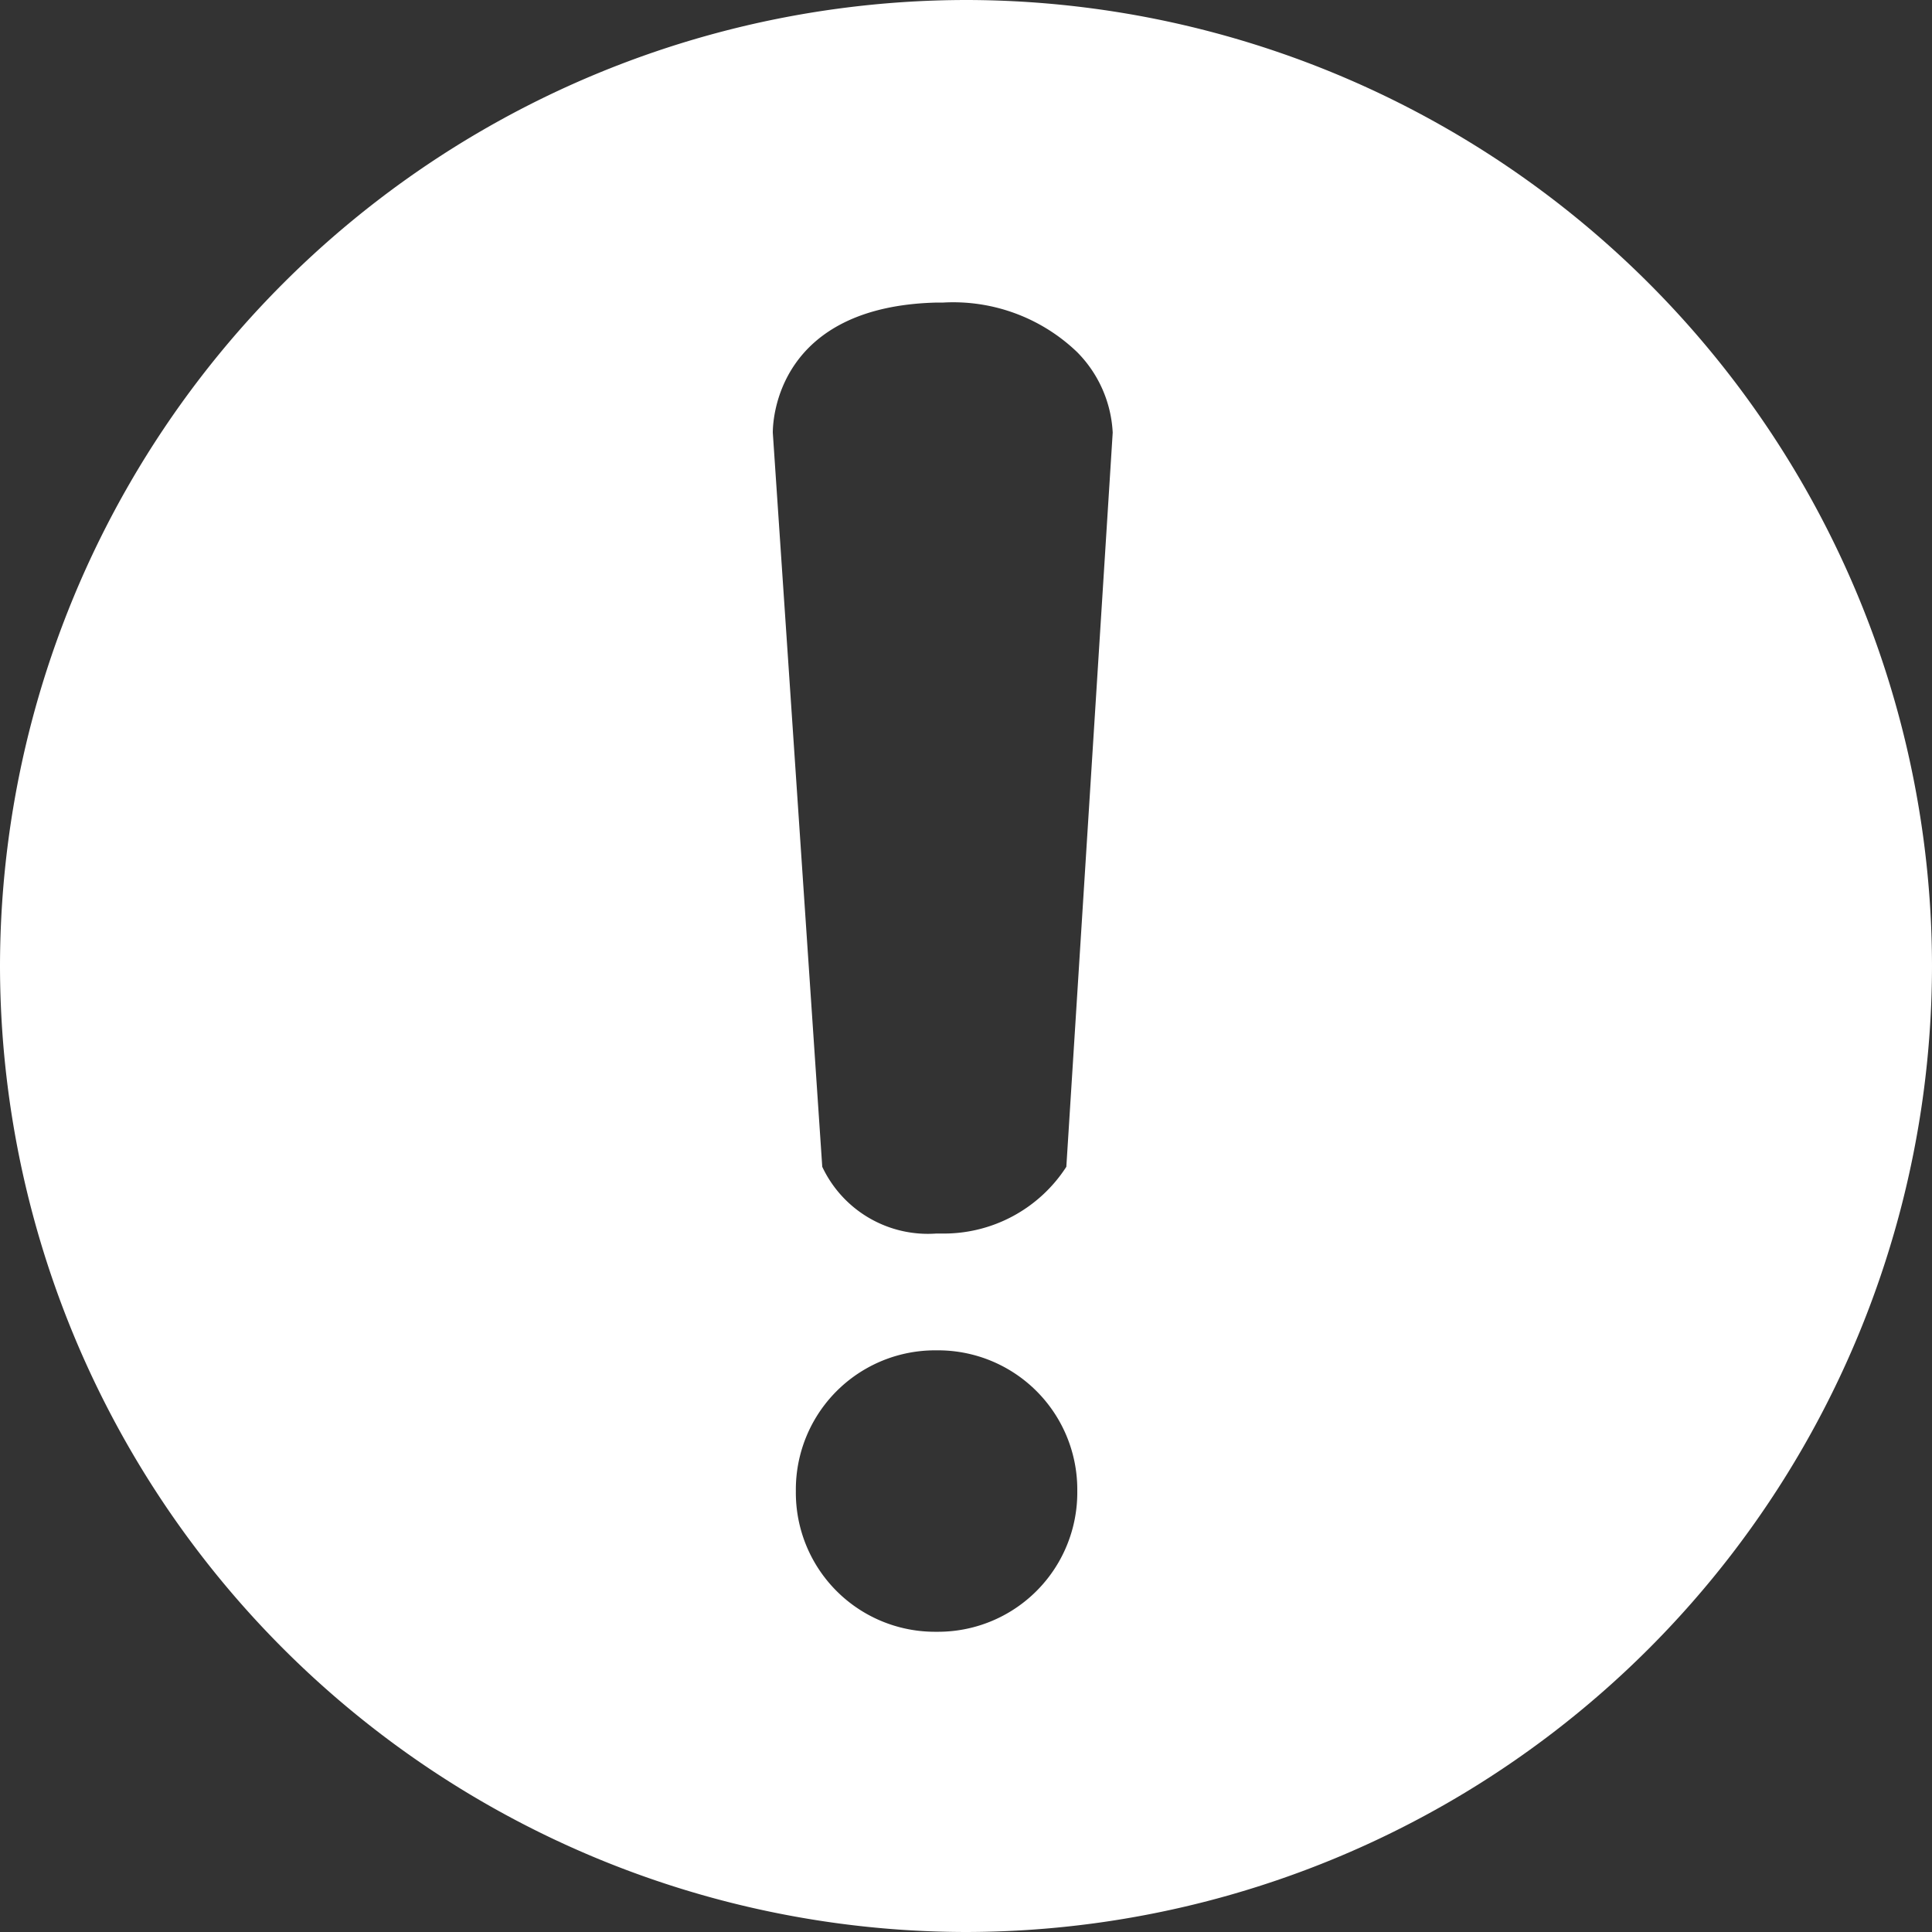 <svg xmlns="http://www.w3.org/2000/svg" width="15" height="15" viewBox="0 0 15 15">
  <rect x="0" y="0" width="15" height="15" fill="#333333" stroke="none"/>
  <path id="확인필요" d="M-1943.5,3066a7.509,7.509,0,0,1-7.5-7.5,7.509,7.509,0,0,1,7.5-7.5,7.508,7.508,0,0,1,7.5,7.5A7.509,7.509,0,0,1-1943.5,3066Zm-.229-4.516a1.081,1.081,0,0,0-1.092,1.093,1.08,1.08,0,0,0,1.092,1.092,1.081,1.081,0,0,0,1.093-1.092A1.081,1.081,0,0,0-1943.728,3061.484Zm.052-8.135h-.046c-1.242.028-1.277.91-1.277,1.01l.384,5.7a.906.906,0,0,0,.887.518h.031a1.132,1.132,0,0,0,.977-.518l.36-5.7a.954.954,0,0,0-.277-.626A1.389,1.389,0,0,0-1943.676,3053.349Z" transform="translate(1951 -3051)" fill="#fff"/>
</svg>
